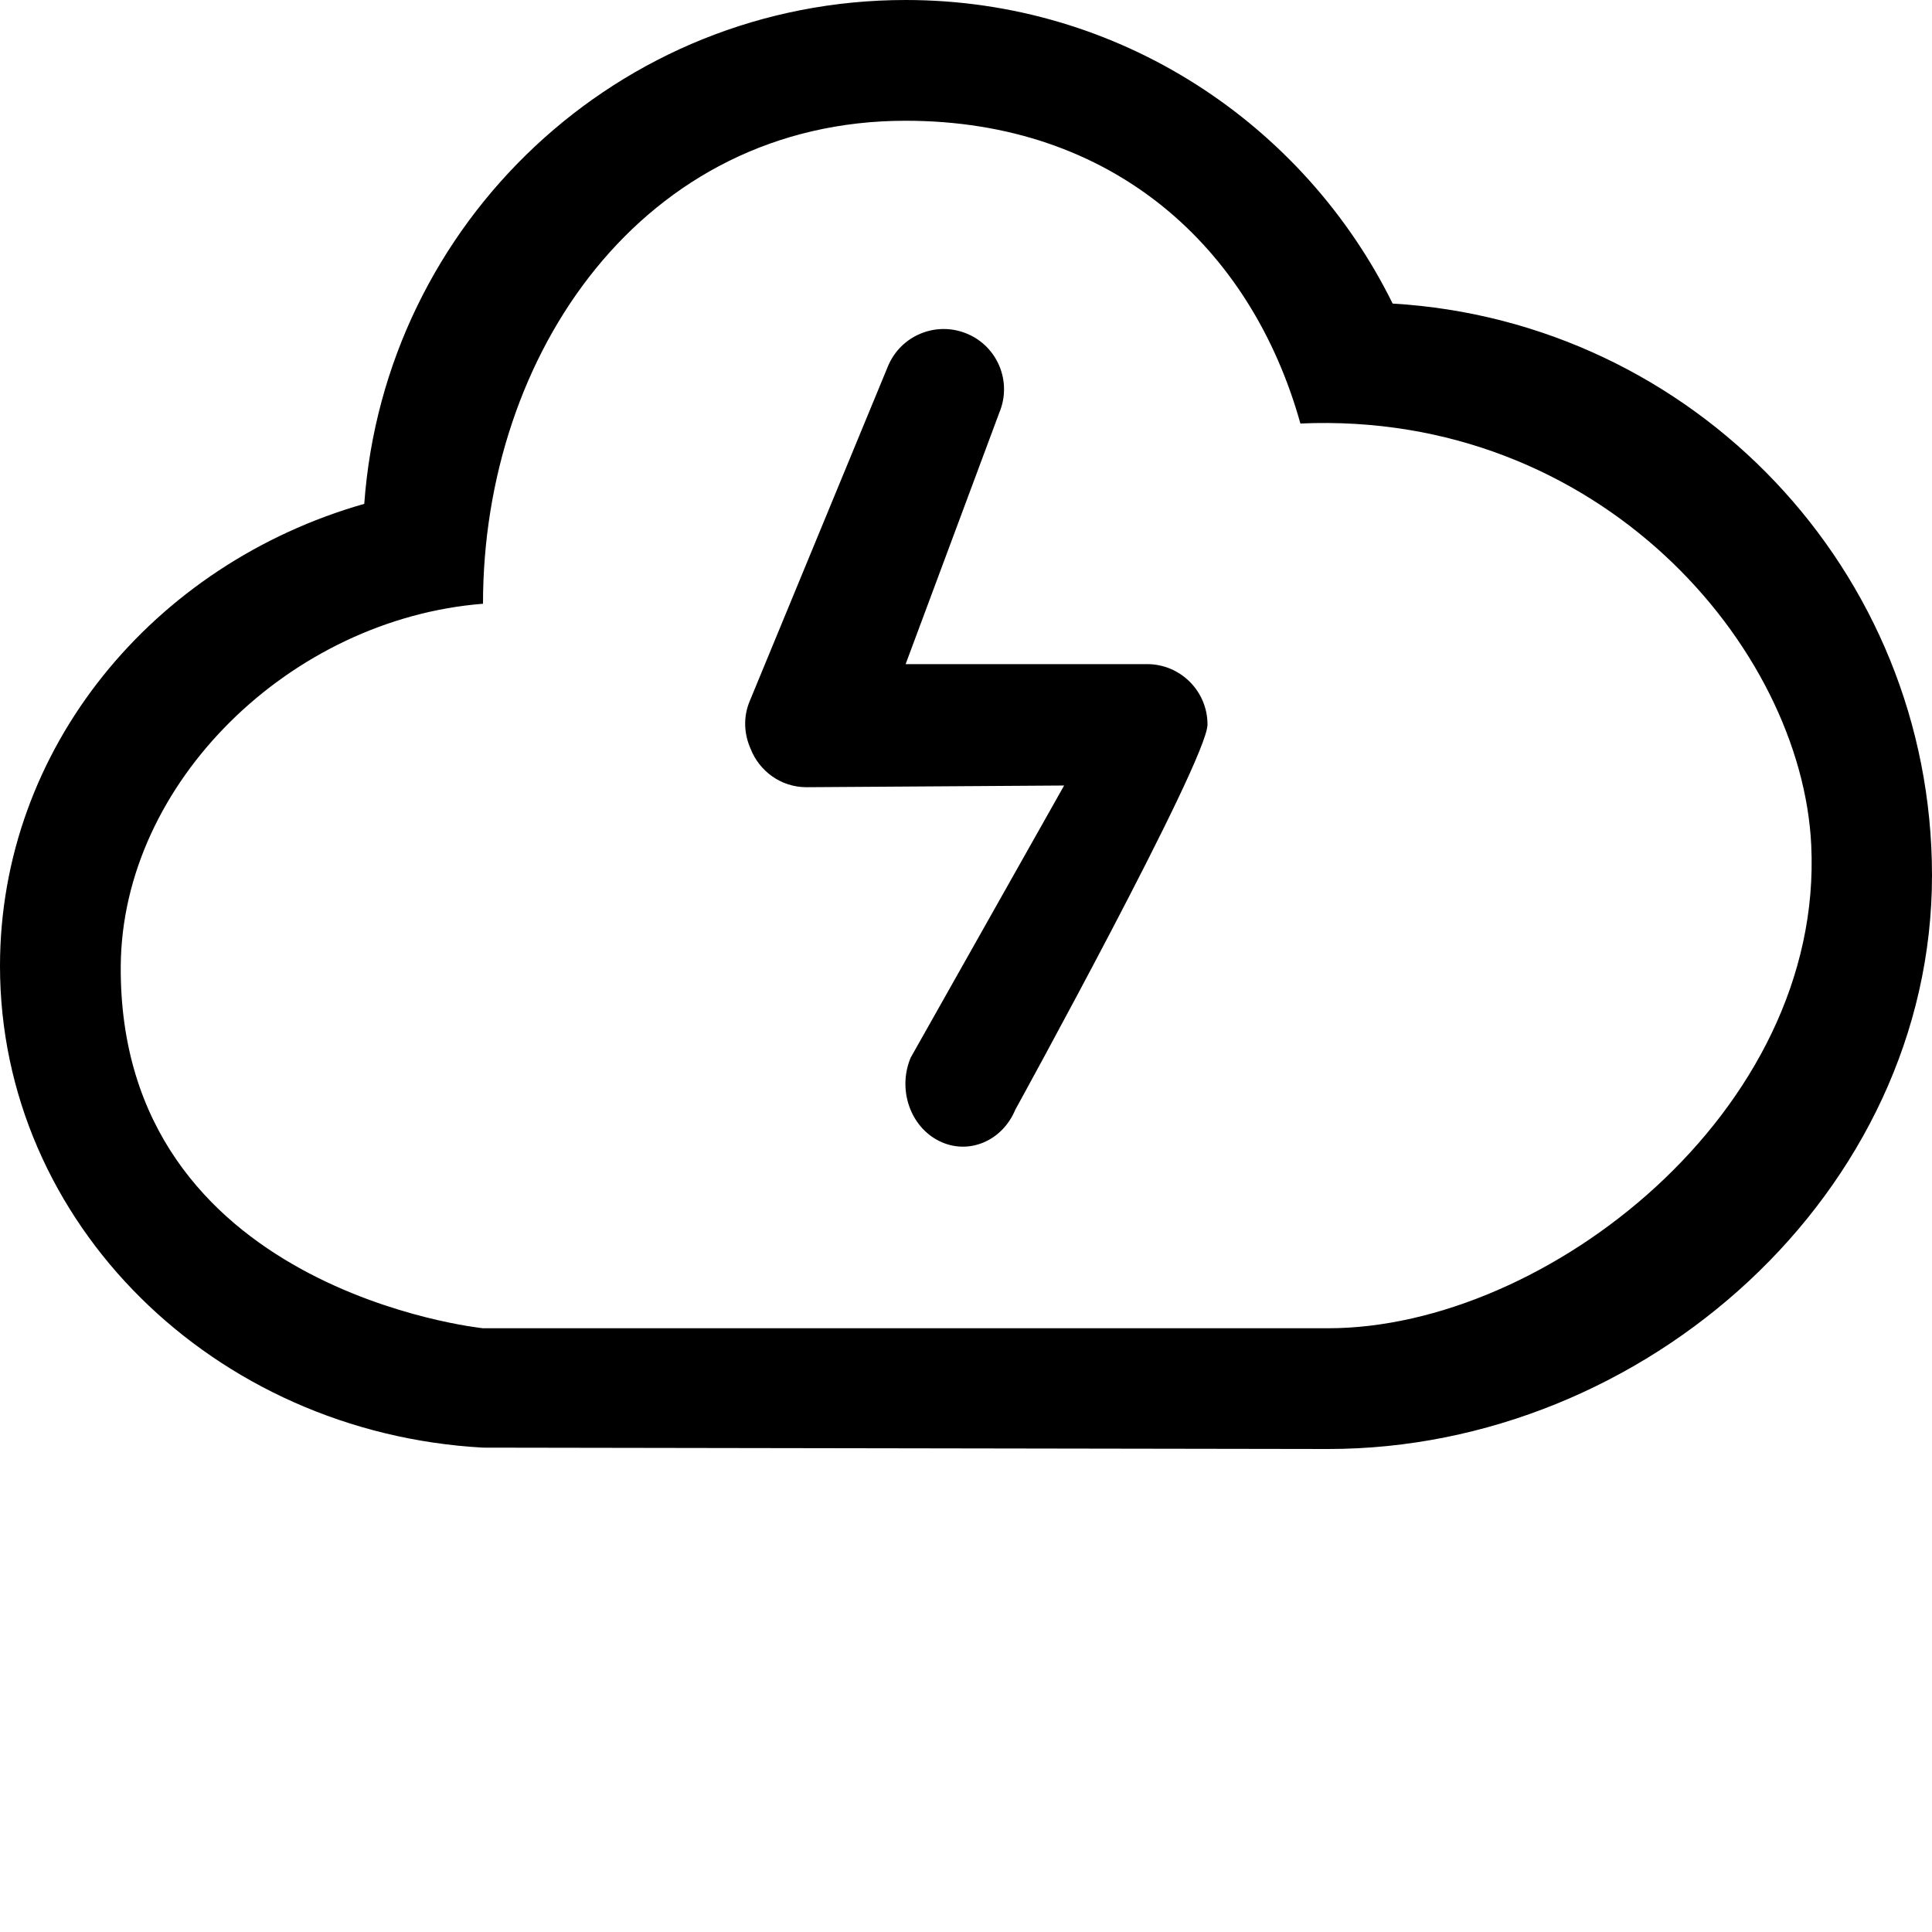 <?xml version="1.0" encoding="UTF-8"?>
<svg width="24px" height="24px" viewBox="0 0 24 24" version="1.1" xmlns="http://www.w3.org/2000/svg" xmlns:xlink="http://www.w3.org/1999/xlink">
    <!-- Generator: Sketch 51.3 (57544) - http://www.bohemiancoding.com/sketch -->
    <title>0: Icons / Dark / Weather Lightning</title>
    <desc>Created with Sketch.</desc>
    <defs></defs>
    <g id="0:-Icons-/-Dark-/-Weather-Lightning" stroke="none" stroke-width="1" fill="none" fill-rule="evenodd">
        <path d="M16.5,16.5 L6,16.5 C6,16.5 1.472,16.036 1.5,12 C1.516,9.723 3.61,7.688 6,7.5 C6,4.394 7.988,1.5 11.25,1.5 C13.825,1.5 15.542,3.072 16.154,5.261 C19.87,5.098 22.383,8.039 22.5,10.5 C22.657,13.81 19.201,16.5 16.5,16.5 L16.5,16.5 Z M17.3,3.771 C16.199,1.54 13.907,0 11.25,0 C7.688,0 4.777,2.761 4.525,6.259 C1.907,7.005 0,9.293 0,12 C0,15.195 2.655,17.798 6,17.983 C6,17.983 16.373,18 16.5,18 C20.435,18 24,14.81 24,10.875 C24,7.084 21.036,3.992 17.3,3.771 L17.3,3.771 Z M14.25,8.25 L11.25,8.25 L12.415,5.123 C12.574,4.74 12.392,4.301 12.009,4.144 C11.626,3.986 11.188,4.168 11.03,4.551 L9.313,8.71 C9.23,8.909 9.243,9.119 9.324,9.301 C9.433,9.58 9.701,9.779 10.019,9.779 L13.219,9.758 L11.312,13.14 C11.148,13.533 11.307,13.996 11.667,14.174 C12.026,14.353 12.449,14.178 12.612,13.786 C12.612,13.786 15,9.445 15,9 C15,8.586 14.664,8.25 14.25,8.25 L14.25,8.25 Z" id="Fill-82" fill="#000000"></path>
    </g>
</svg>